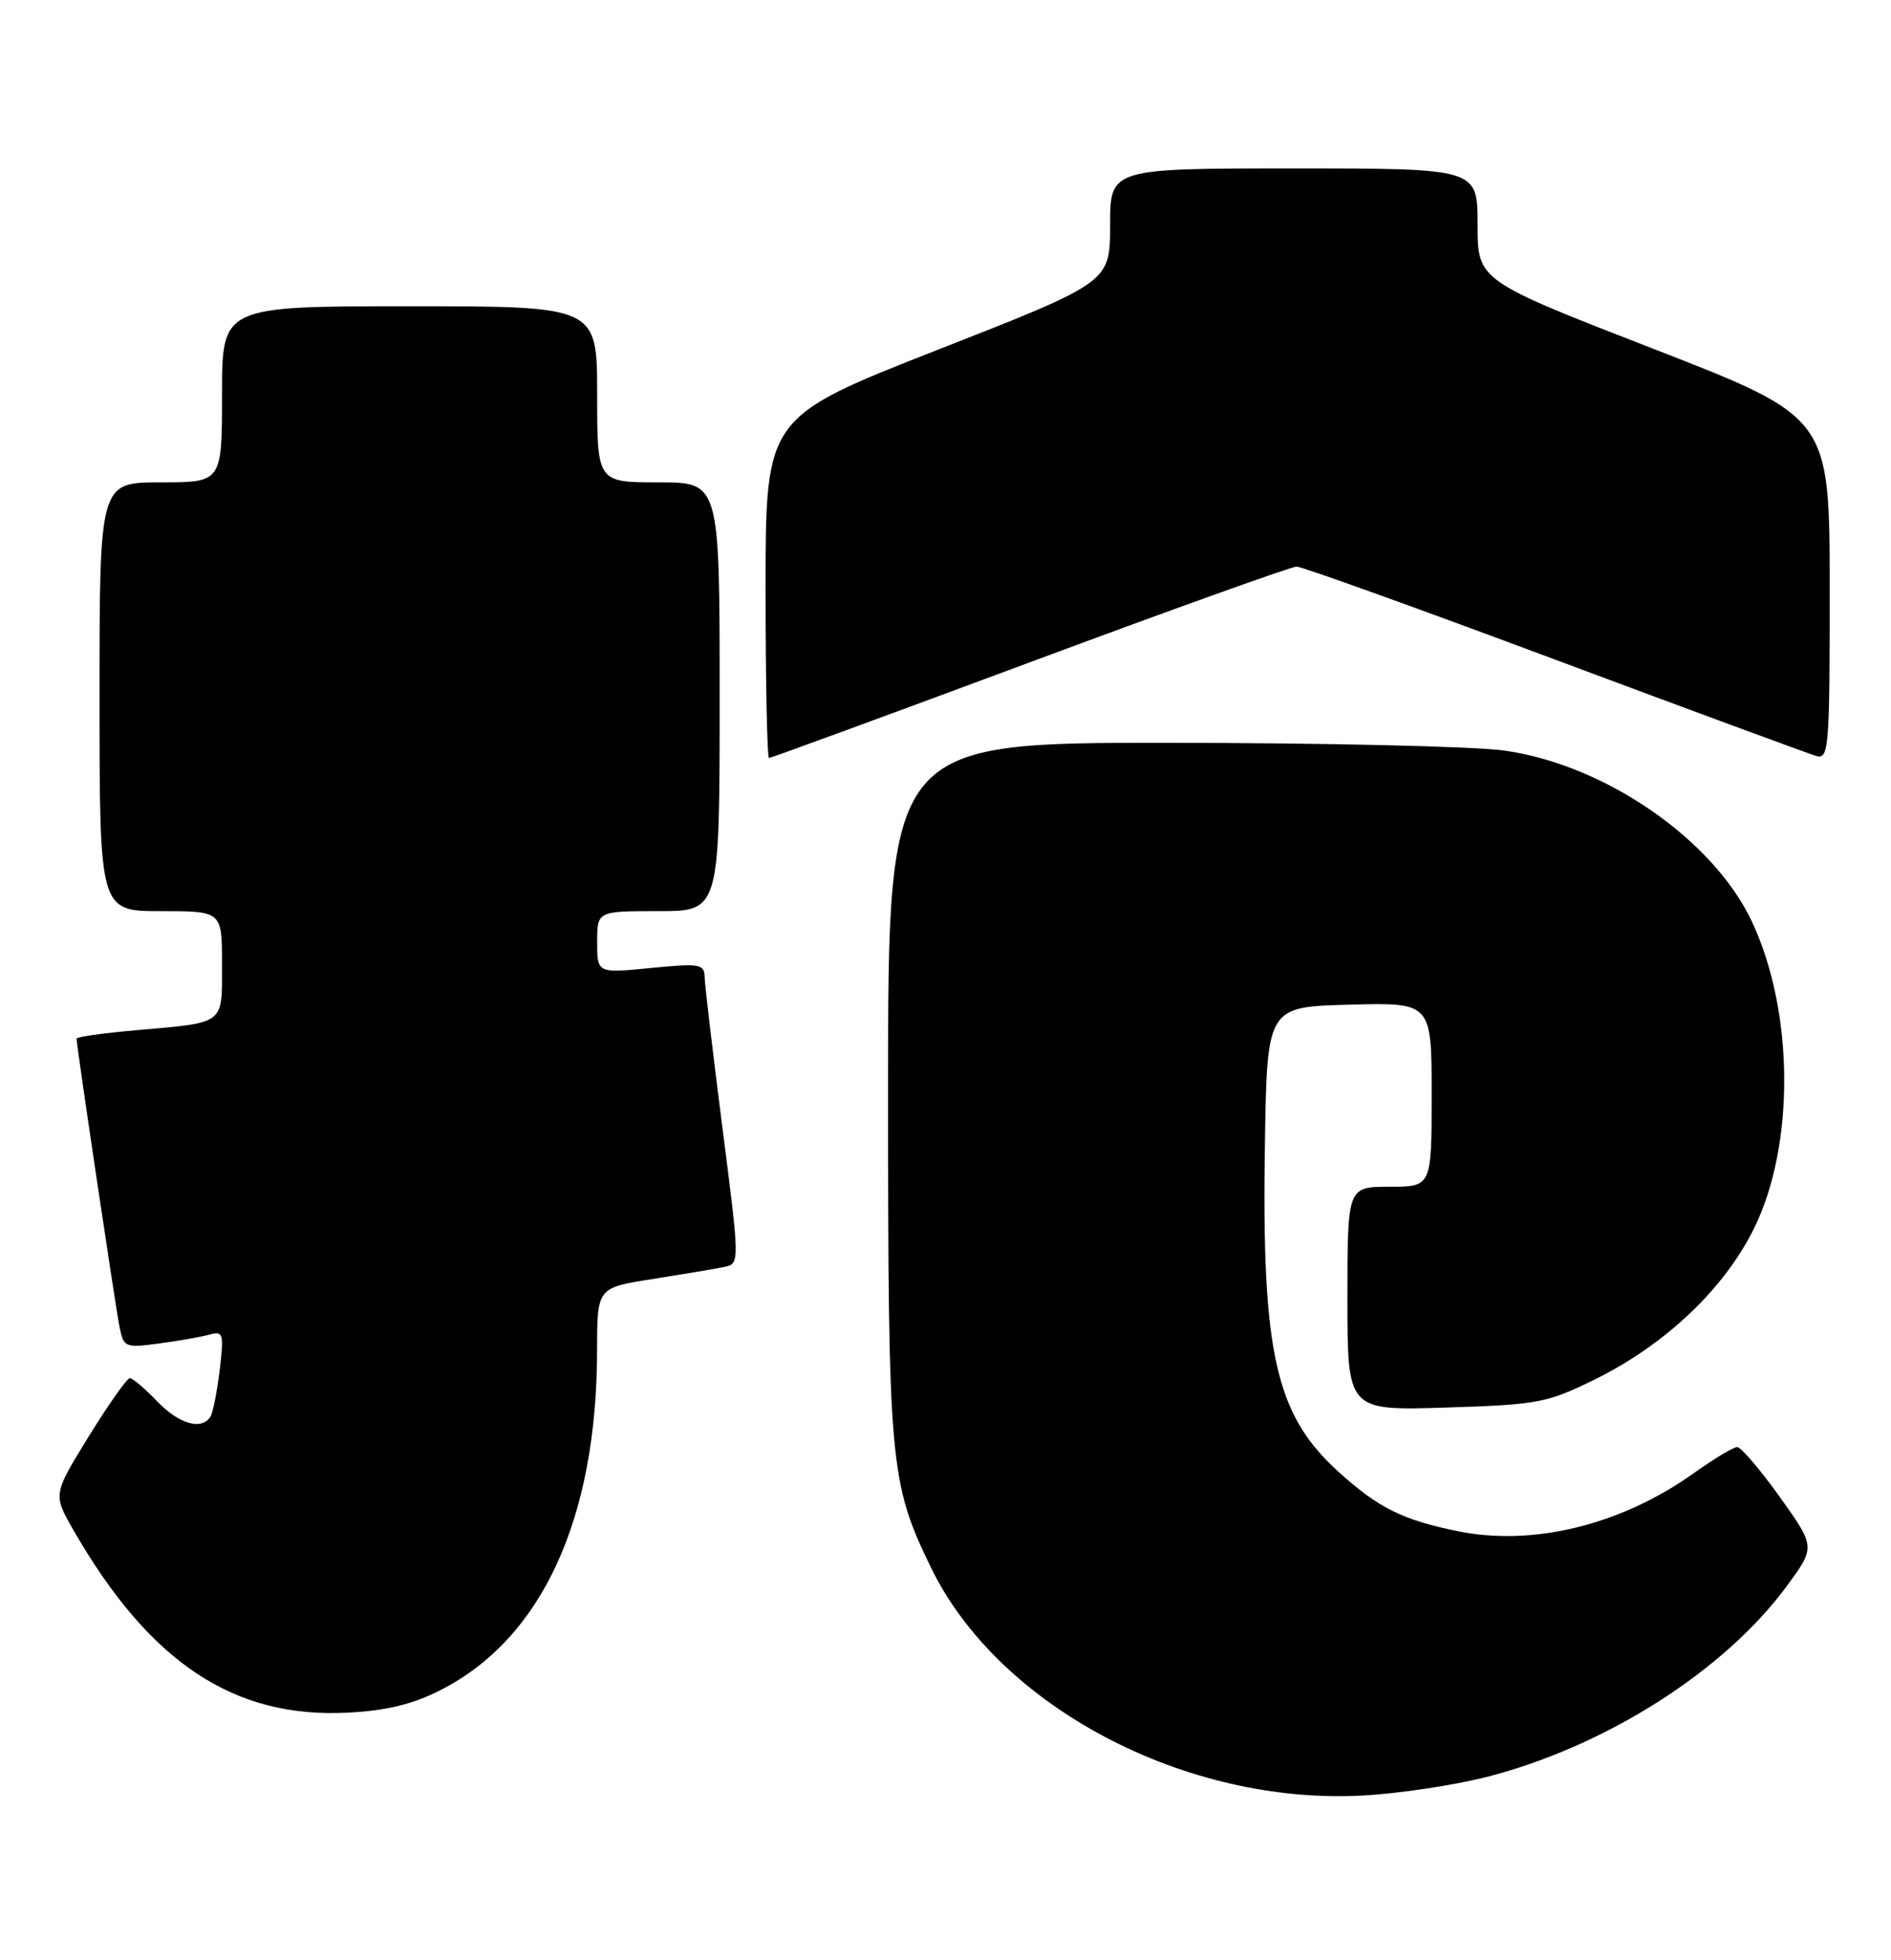 <?xml version="1.0" encoding="UTF-8" standalone="no"?>
<!DOCTYPE svg PUBLIC "-//W3C//DTD SVG 1.1//EN" "http://www.w3.org/Graphics/SVG/1.1/DTD/svg11.dtd" >
<svg xmlns="http://www.w3.org/2000/svg" xmlns:xlink="http://www.w3.org/1999/xlink" version="1.1" viewBox="0 0 247 256">
 <g >
 <path fill="currentColor"
d=" M 194.20 232.08 C 209.73 228.10 225.26 218.22 233.39 207.15 C 237.14 202.05 237.14 202.05 232.48 195.52 C 229.92 191.94 227.41 189.00 226.91 189.00 C 226.41 189.00 223.87 190.53 221.25 192.40 C 211.75 199.18 200.22 202.01 190.33 199.97 C 183.17 198.50 180.04 196.94 174.87 192.26 C 166.60 184.80 164.79 176.77 165.22 149.50 C 165.50 131.50 165.50 131.50 176.25 131.22 C 187.00 130.93 187.00 130.93 187.00 142.97 C 187.00 155.00 187.00 155.00 181.50 155.00 C 176.00 155.00 176.00 155.00 176.00 169.62 C 176.00 184.24 176.00 184.24 188.84 183.84 C 200.91 183.46 202.06 183.24 208.31 180.17 C 217.52 175.63 225.23 168.32 229.12 160.42 C 234.47 149.54 234.35 132.10 228.83 120.36 C 223.79 109.65 209.66 99.88 196.50 98.03 C 192.65 97.48 172.96 97.03 152.75 97.02 C 116.00 97.00 116.00 97.00 116.00 142.29 C 116.00 191.24 116.21 193.62 121.58 204.69 C 130.37 222.86 154.80 235.77 178.00 234.51 C 182.68 234.26 189.97 233.16 194.20 232.08 Z  M 57.56 220.73 C 70.78 214.00 77.97 198.38 77.99 176.34 C 78.00 168.18 78.00 168.18 85.25 167.05 C 89.24 166.42 93.43 165.72 94.57 165.48 C 96.64 165.05 96.64 165.05 94.36 147.28 C 93.11 137.50 92.06 128.65 92.04 127.62 C 92.00 125.90 91.42 125.80 85.00 126.43 C 78.00 127.12 78.00 127.12 78.00 123.06 C 78.00 119.00 78.00 119.00 86.00 119.00 C 94.00 119.00 94.00 119.00 94.00 91.00 C 94.00 63.00 94.00 63.00 86.00 63.00 C 78.00 63.00 78.00 63.00 78.00 51.50 C 78.00 40.00 78.00 40.00 53.50 40.00 C 29.00 40.00 29.00 40.00 29.00 51.50 C 29.00 63.00 29.00 63.00 21.00 63.00 C 13.00 63.00 13.00 63.00 13.00 91.00 C 13.00 119.00 13.00 119.00 21.00 119.00 C 29.00 119.00 29.00 119.00 29.00 125.93 C 29.00 133.93 29.53 133.52 17.75 134.56 C 13.49 134.93 10.00 135.42 10.00 135.65 C 10.00 136.58 15.09 170.71 15.61 173.30 C 16.16 176.00 16.34 176.07 20.84 175.46 C 23.40 175.12 26.36 174.59 27.40 174.30 C 29.15 173.81 29.26 174.19 28.70 178.91 C 28.36 181.73 27.82 184.49 27.49 185.02 C 26.35 186.86 23.37 186.00 20.50 183.00 C 18.92 181.35 17.33 180.00 16.96 180.00 C 16.59 180.00 14.18 183.42 11.60 187.59 C 6.92 195.19 6.92 195.19 9.59 199.84 C 19.55 217.17 30.56 224.48 45.50 223.68 C 50.50 223.42 53.95 222.58 57.56 220.73 Z  M 134.52 86.50 C 153.01 79.62 168.69 74.00 169.36 74.00 C 170.04 74.00 185.20 79.45 203.05 86.12 C 220.90 92.79 236.29 98.46 237.25 98.74 C 238.88 99.20 239.00 97.69 238.99 76.87 C 238.98 54.50 238.98 54.50 215.99 45.57 C 193.00 36.64 193.00 36.64 193.00 29.32 C 193.00 22.00 193.00 22.00 169.00 22.00 C 145.00 22.00 145.00 22.00 145.00 29.43 C 145.00 36.86 145.00 36.86 122.50 45.68 C 100.01 54.50 100.01 54.50 100.00 76.75 C 100.00 88.99 100.20 99.00 100.45 99.00 C 100.70 99.00 116.03 93.38 134.52 86.50 Z "/>
</g>
</svg>